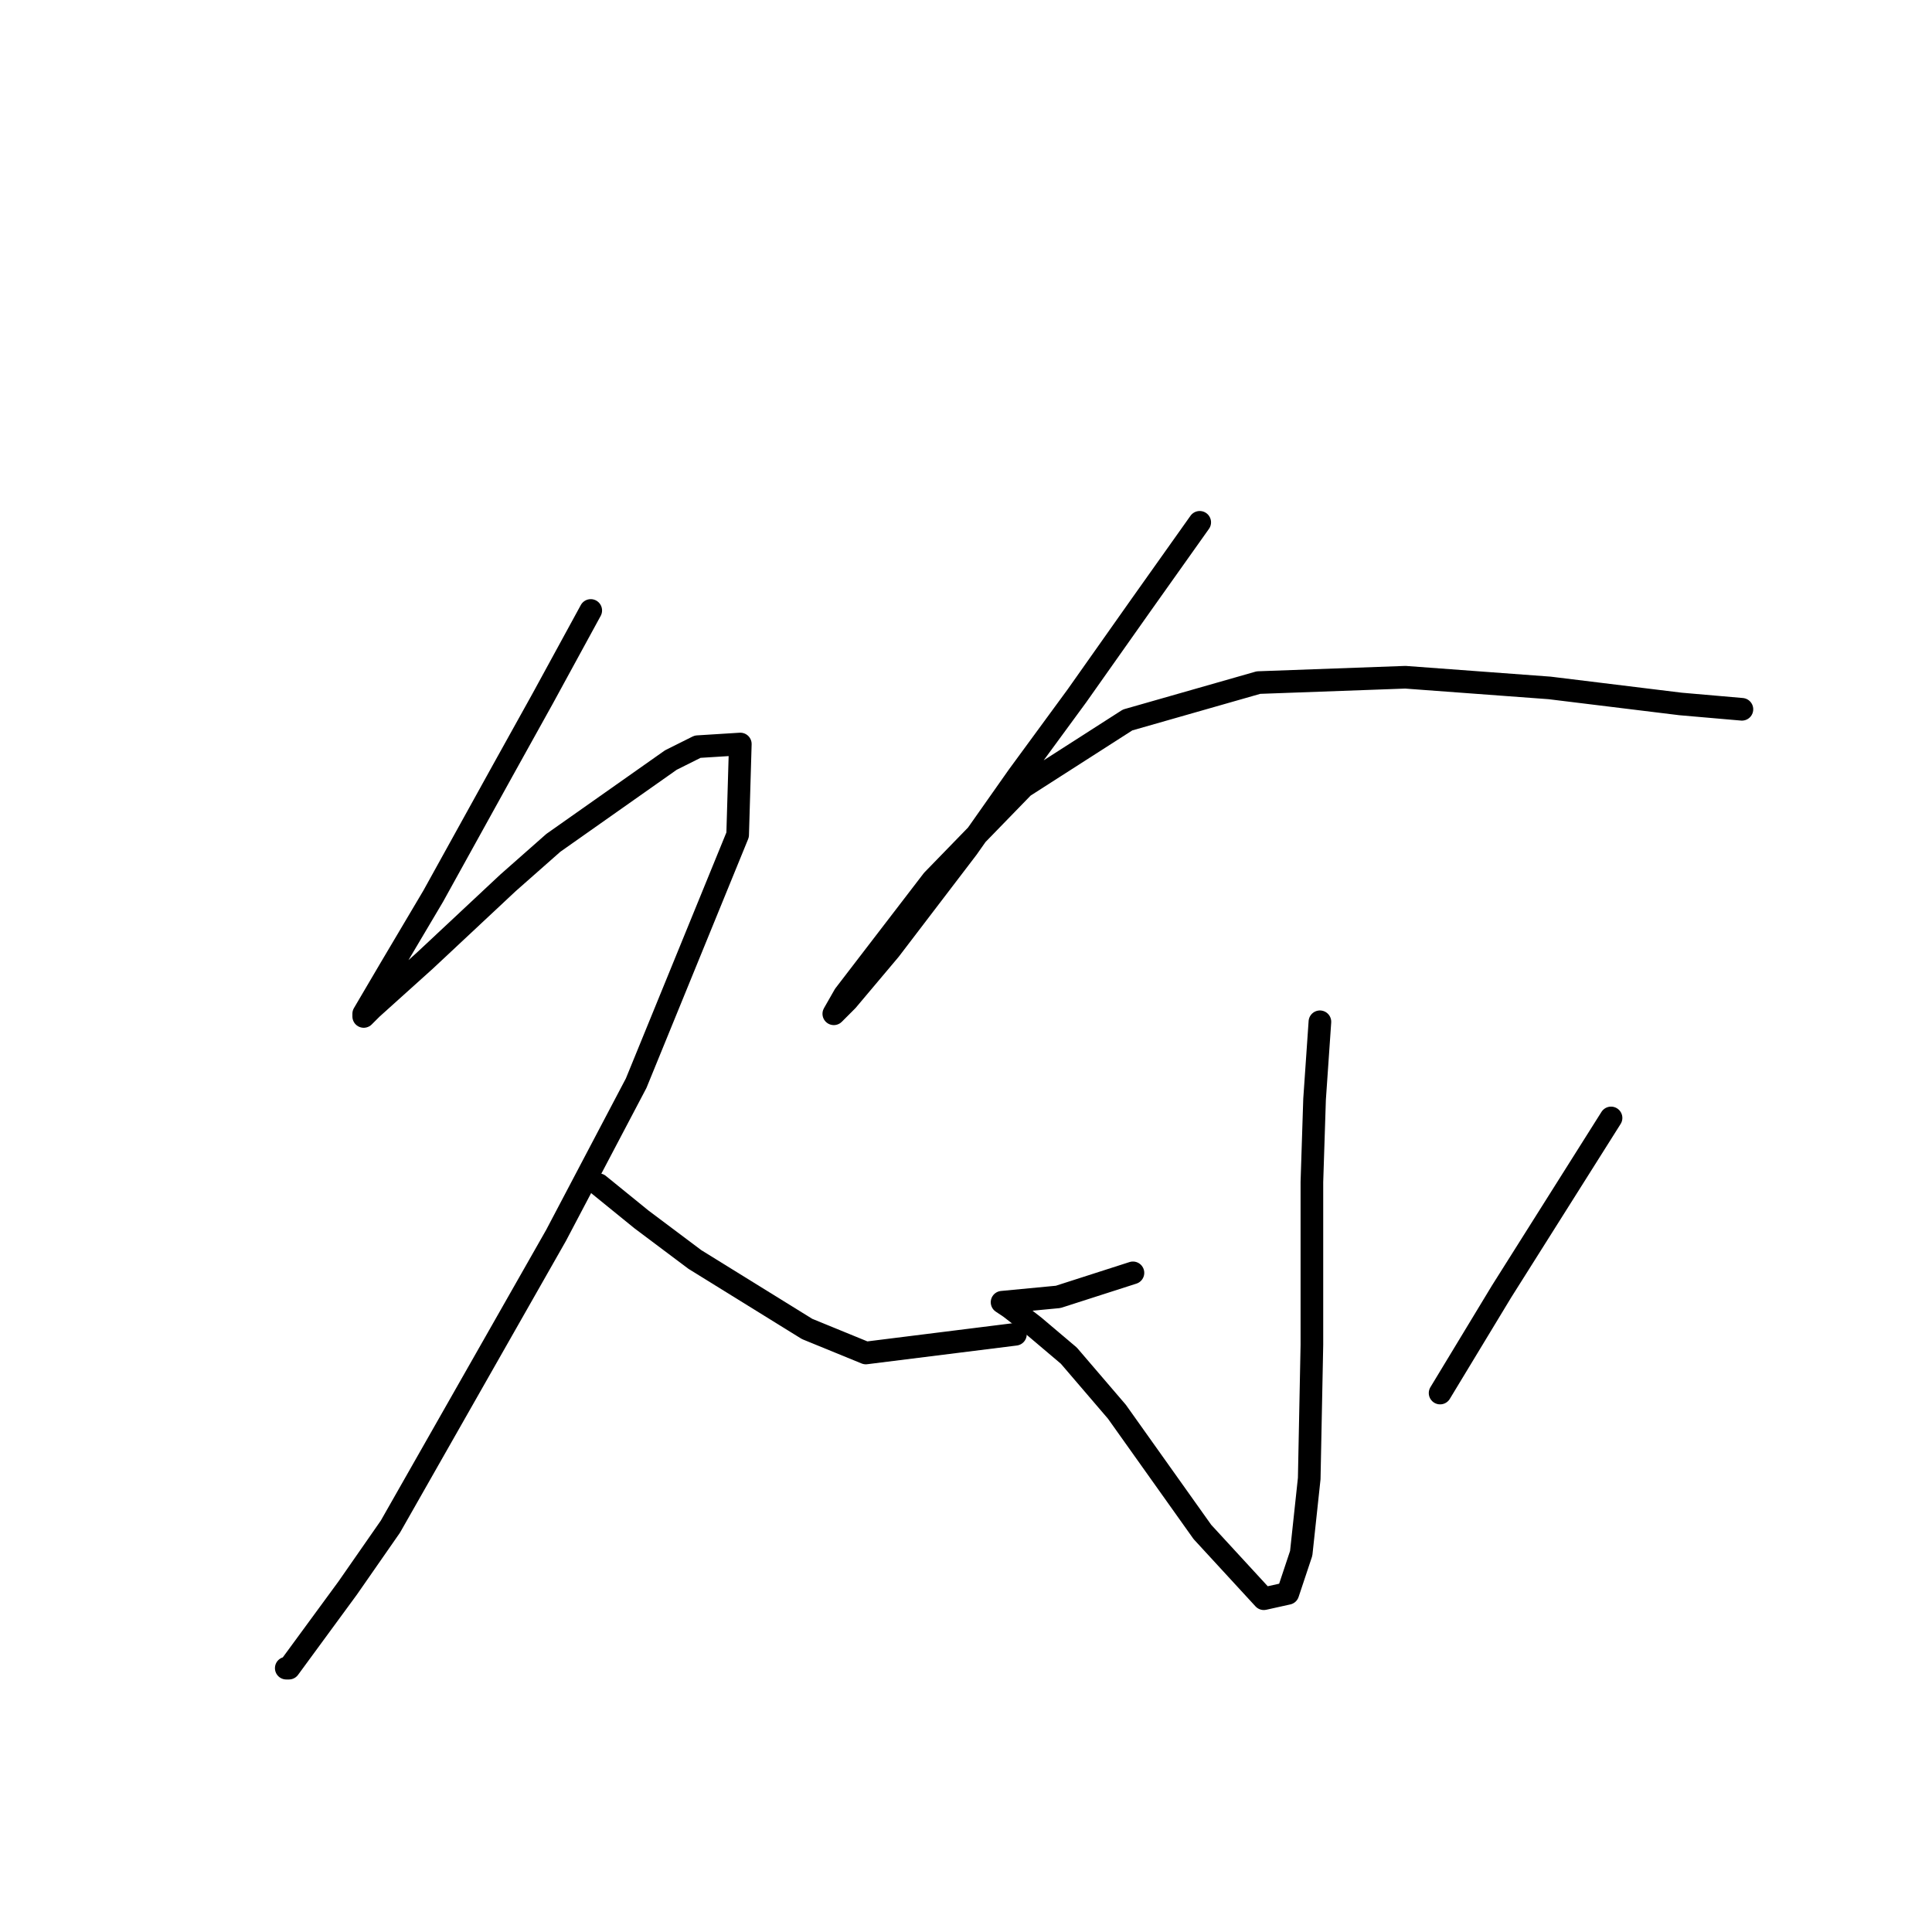 <?xml version="1.0" standalone="no"?>
    <svg width="256" height="256" xmlns="http://www.w3.org/2000/svg" version="1.1">
    <polyline stroke="black" stroke-width="3" stroke-linecap="round" fill="transparent" stroke-linejoin="round" points="78.277 80.89 71.906 92.569 66.598 102.125 57.396 118.759 51.733 128.314 48.194 134.331 48.194 134.685 49.256 133.623 56.334 127.252 67.305 116.989 73.322 111.68 88.894 100.709 92.433 98.94 98.096 98.586 97.742 110.619 84.293 143.532 73.676 163.705 51.733 202.282 46.071 210.422 38.285 221.039 37.931 221.039 37.931 221.039 " />
        <polyline stroke="black" stroke-width="3" stroke-linecap="round" fill="transparent" stroke-linejoin="round" points="79.338 156.981 85.001 161.582 92.079 166.891 106.944 176.092 114.73 179.278 134.549 176.8 134.549 176.8 " />
        <polyline stroke="black" stroke-width="3" stroke-linecap="round" fill="transparent" stroke-linejoin="round" points="158.969 69.211 151.183 80.182 142.689 92.215 134.903 102.833 128.178 112.388 117.915 125.837 112.252 132.561 110.483 134.331 111.898 131.853 123.577 116.635 135.61 104.248 149.413 95.4 166.755 90.446 186.22 89.738 205.331 91.153 222.673 93.277 230.813 93.985 230.813 93.985 " />
        <polyline stroke="black" stroke-width="3" stroke-linecap="round" fill="transparent" stroke-linejoin="round" points="174.895 135.392 174.187 145.656 173.833 156.627 173.833 168.306 173.833 178.216 173.479 195.911 172.417 205.821 170.648 211.13 167.463 211.837 159.323 202.99 147.997 187.064 141.627 179.631 137.026 175.738 133.841 173.261 132.779 172.553 132.779 172.553 140.211 171.845 150.121 168.66 150.121 168.66 " />
        <polyline stroke="black" stroke-width="3" stroke-linecap="round" fill="transparent" stroke-linejoin="round" points="213.471 148.133 198.961 171.138 190.821 184.586 190.821 184.586 " />
        </svg>